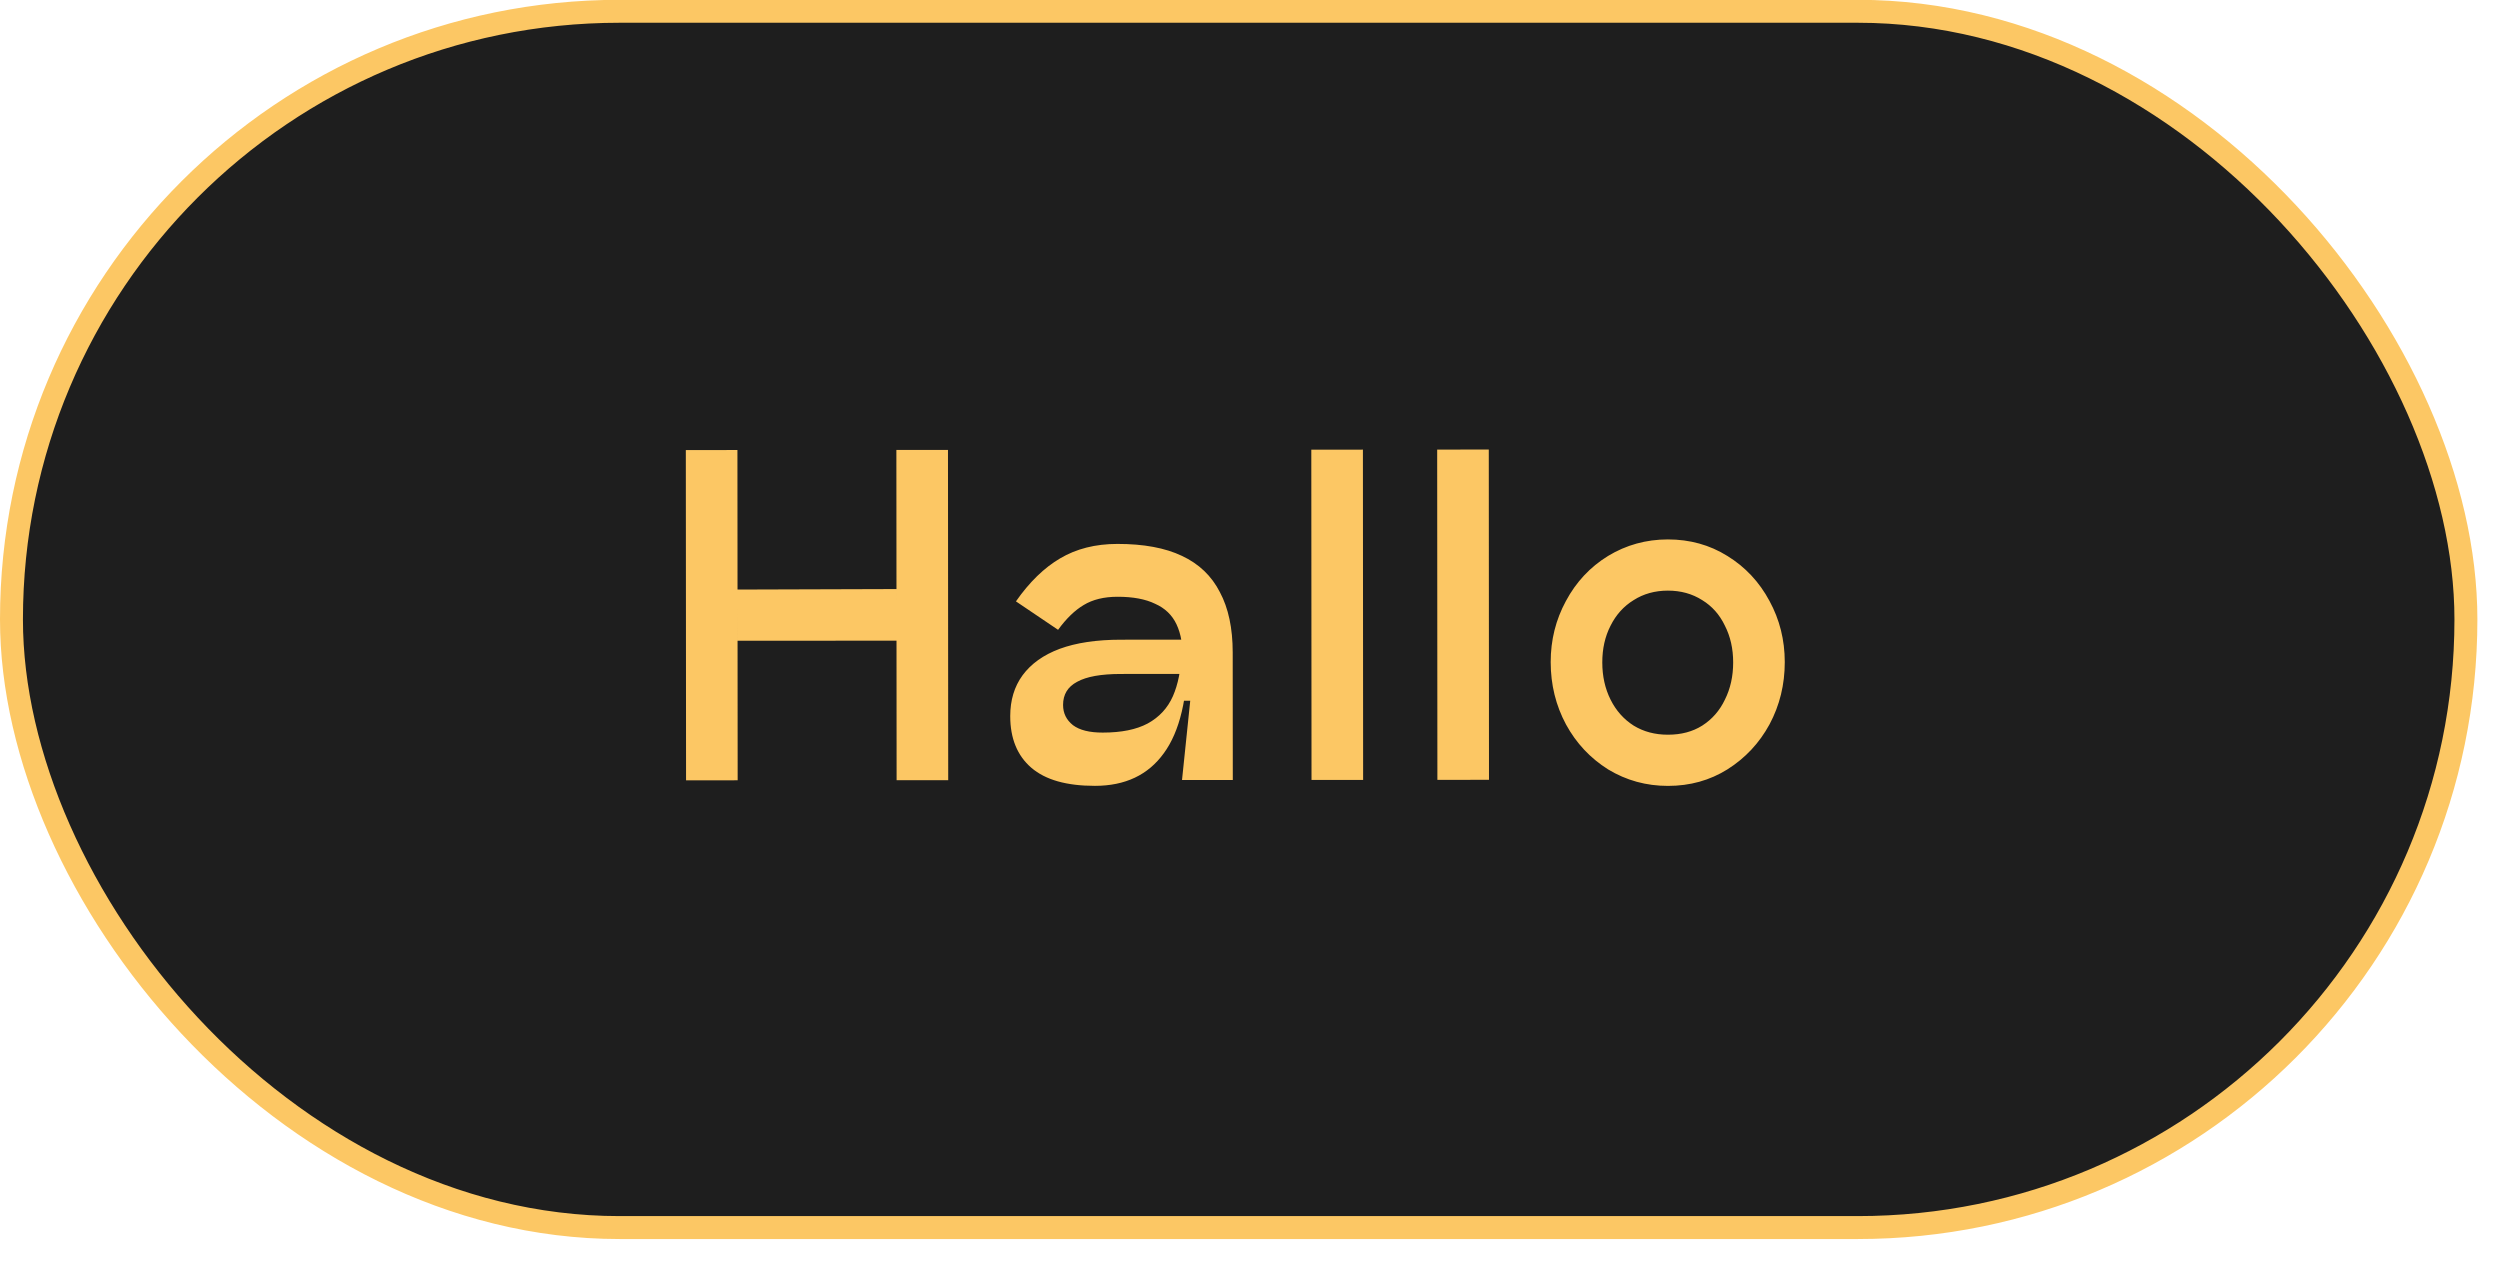 <svg width="109" height="55" viewBox="0 0 109 55" fill="none" xmlns="http://www.w3.org/2000/svg">
<rect x="0.5" y="0.492" width="107.014" height="53.03" rx="26.515" fill="#1E1E1E"/>
<rect x="0.5" y="0.492" width="107.014" height="53.03" rx="26.515" stroke="#FCC764"/>
<path d="M32.152 19.621L32.162 34.021L29.912 34.023L29.902 19.623L32.152 19.621ZM41.332 19.616L41.342 34.016L39.092 34.017L39.082 19.617L41.332 19.616ZM39.088 27.933L32.158 27.937L32.156 25.705L39.086 25.683L39.088 27.933ZM51.894 30.553L51.498 30.553L51.569 28.789C51.58 28.153 51.49 27.631 51.297 27.223C51.105 26.815 50.793 26.515 50.361 26.324C49.941 26.12 49.395 26.018 48.723 26.019C48.135 26.019 47.643 26.14 47.247 26.38C46.863 26.608 46.491 26.968 46.132 27.46L44.295 26.22C44.882 25.379 45.524 24.755 46.22 24.346C46.927 23.926 47.761 23.715 48.721 23.715C49.861 23.714 50.797 23.887 51.53 24.235C52.274 24.582 52.826 25.11 53.187 25.818C53.559 26.514 53.746 27.39 53.746 28.445L53.75 34.008L51.536 34.009L51.894 30.553ZM47.738 34.263C46.502 34.264 45.578 34.001 44.965 33.473C44.353 32.946 44.047 32.196 44.046 31.224C44.046 30.528 44.225 29.934 44.585 29.441C44.957 28.937 45.496 28.553 46.204 28.288C46.924 28.024 47.812 27.891 48.868 27.891L51.712 27.889L51.713 29.383L48.869 29.385C48.005 29.385 47.369 29.5 46.961 29.728C46.553 29.944 46.349 30.28 46.35 30.736C46.35 31.096 46.494 31.39 46.782 31.618C47.071 31.834 47.503 31.942 48.079 31.941C48.895 31.941 49.548 31.808 50.04 31.544C50.544 31.268 50.91 30.871 51.138 30.355C51.365 29.839 51.491 29.203 51.514 28.447L51.784 28.447C51.786 30.427 51.438 31.891 50.743 32.84C50.06 33.788 49.058 34.263 47.738 34.263ZM57.173 19.605L59.423 19.604L59.432 34.004L57.182 34.005L57.173 19.605ZM62.661 19.602L64.911 19.6L64.92 34L62.67 34.002L62.661 19.602ZM72.725 34.265C71.777 34.266 70.907 34.026 70.115 33.547C69.335 33.056 68.722 32.402 68.278 31.586C67.833 30.759 67.611 29.853 67.61 28.869C67.609 27.909 67.831 27.02 68.274 26.204C68.718 25.376 69.329 24.721 70.109 24.241C70.9 23.761 71.77 23.52 72.718 23.519C73.678 23.519 74.543 23.758 75.311 24.238C76.091 24.717 76.704 25.371 77.148 26.198C77.593 27.014 77.815 27.902 77.816 28.862C77.817 29.846 77.595 30.752 77.152 31.581C76.708 32.397 76.097 33.051 75.317 33.544C74.549 34.024 73.685 34.265 72.725 34.265ZM72.724 32.033C73.3 32.033 73.798 31.901 74.218 31.636C74.649 31.36 74.979 30.982 75.207 30.502C75.447 30.022 75.566 29.482 75.566 28.881C75.566 28.282 75.445 27.748 75.205 27.28C74.977 26.8 74.646 26.428 74.214 26.164C73.782 25.889 73.284 25.751 72.72 25.751C72.156 25.752 71.658 25.89 71.226 26.166C70.794 26.431 70.459 26.803 70.219 27.283C69.979 27.751 69.859 28.285 69.86 28.885C69.86 29.485 69.981 30.025 70.221 30.505C70.461 30.985 70.797 31.363 71.23 31.638C71.662 31.902 72.16 32.034 72.724 32.033Z" fill="#FCC764"/>
</svg>
